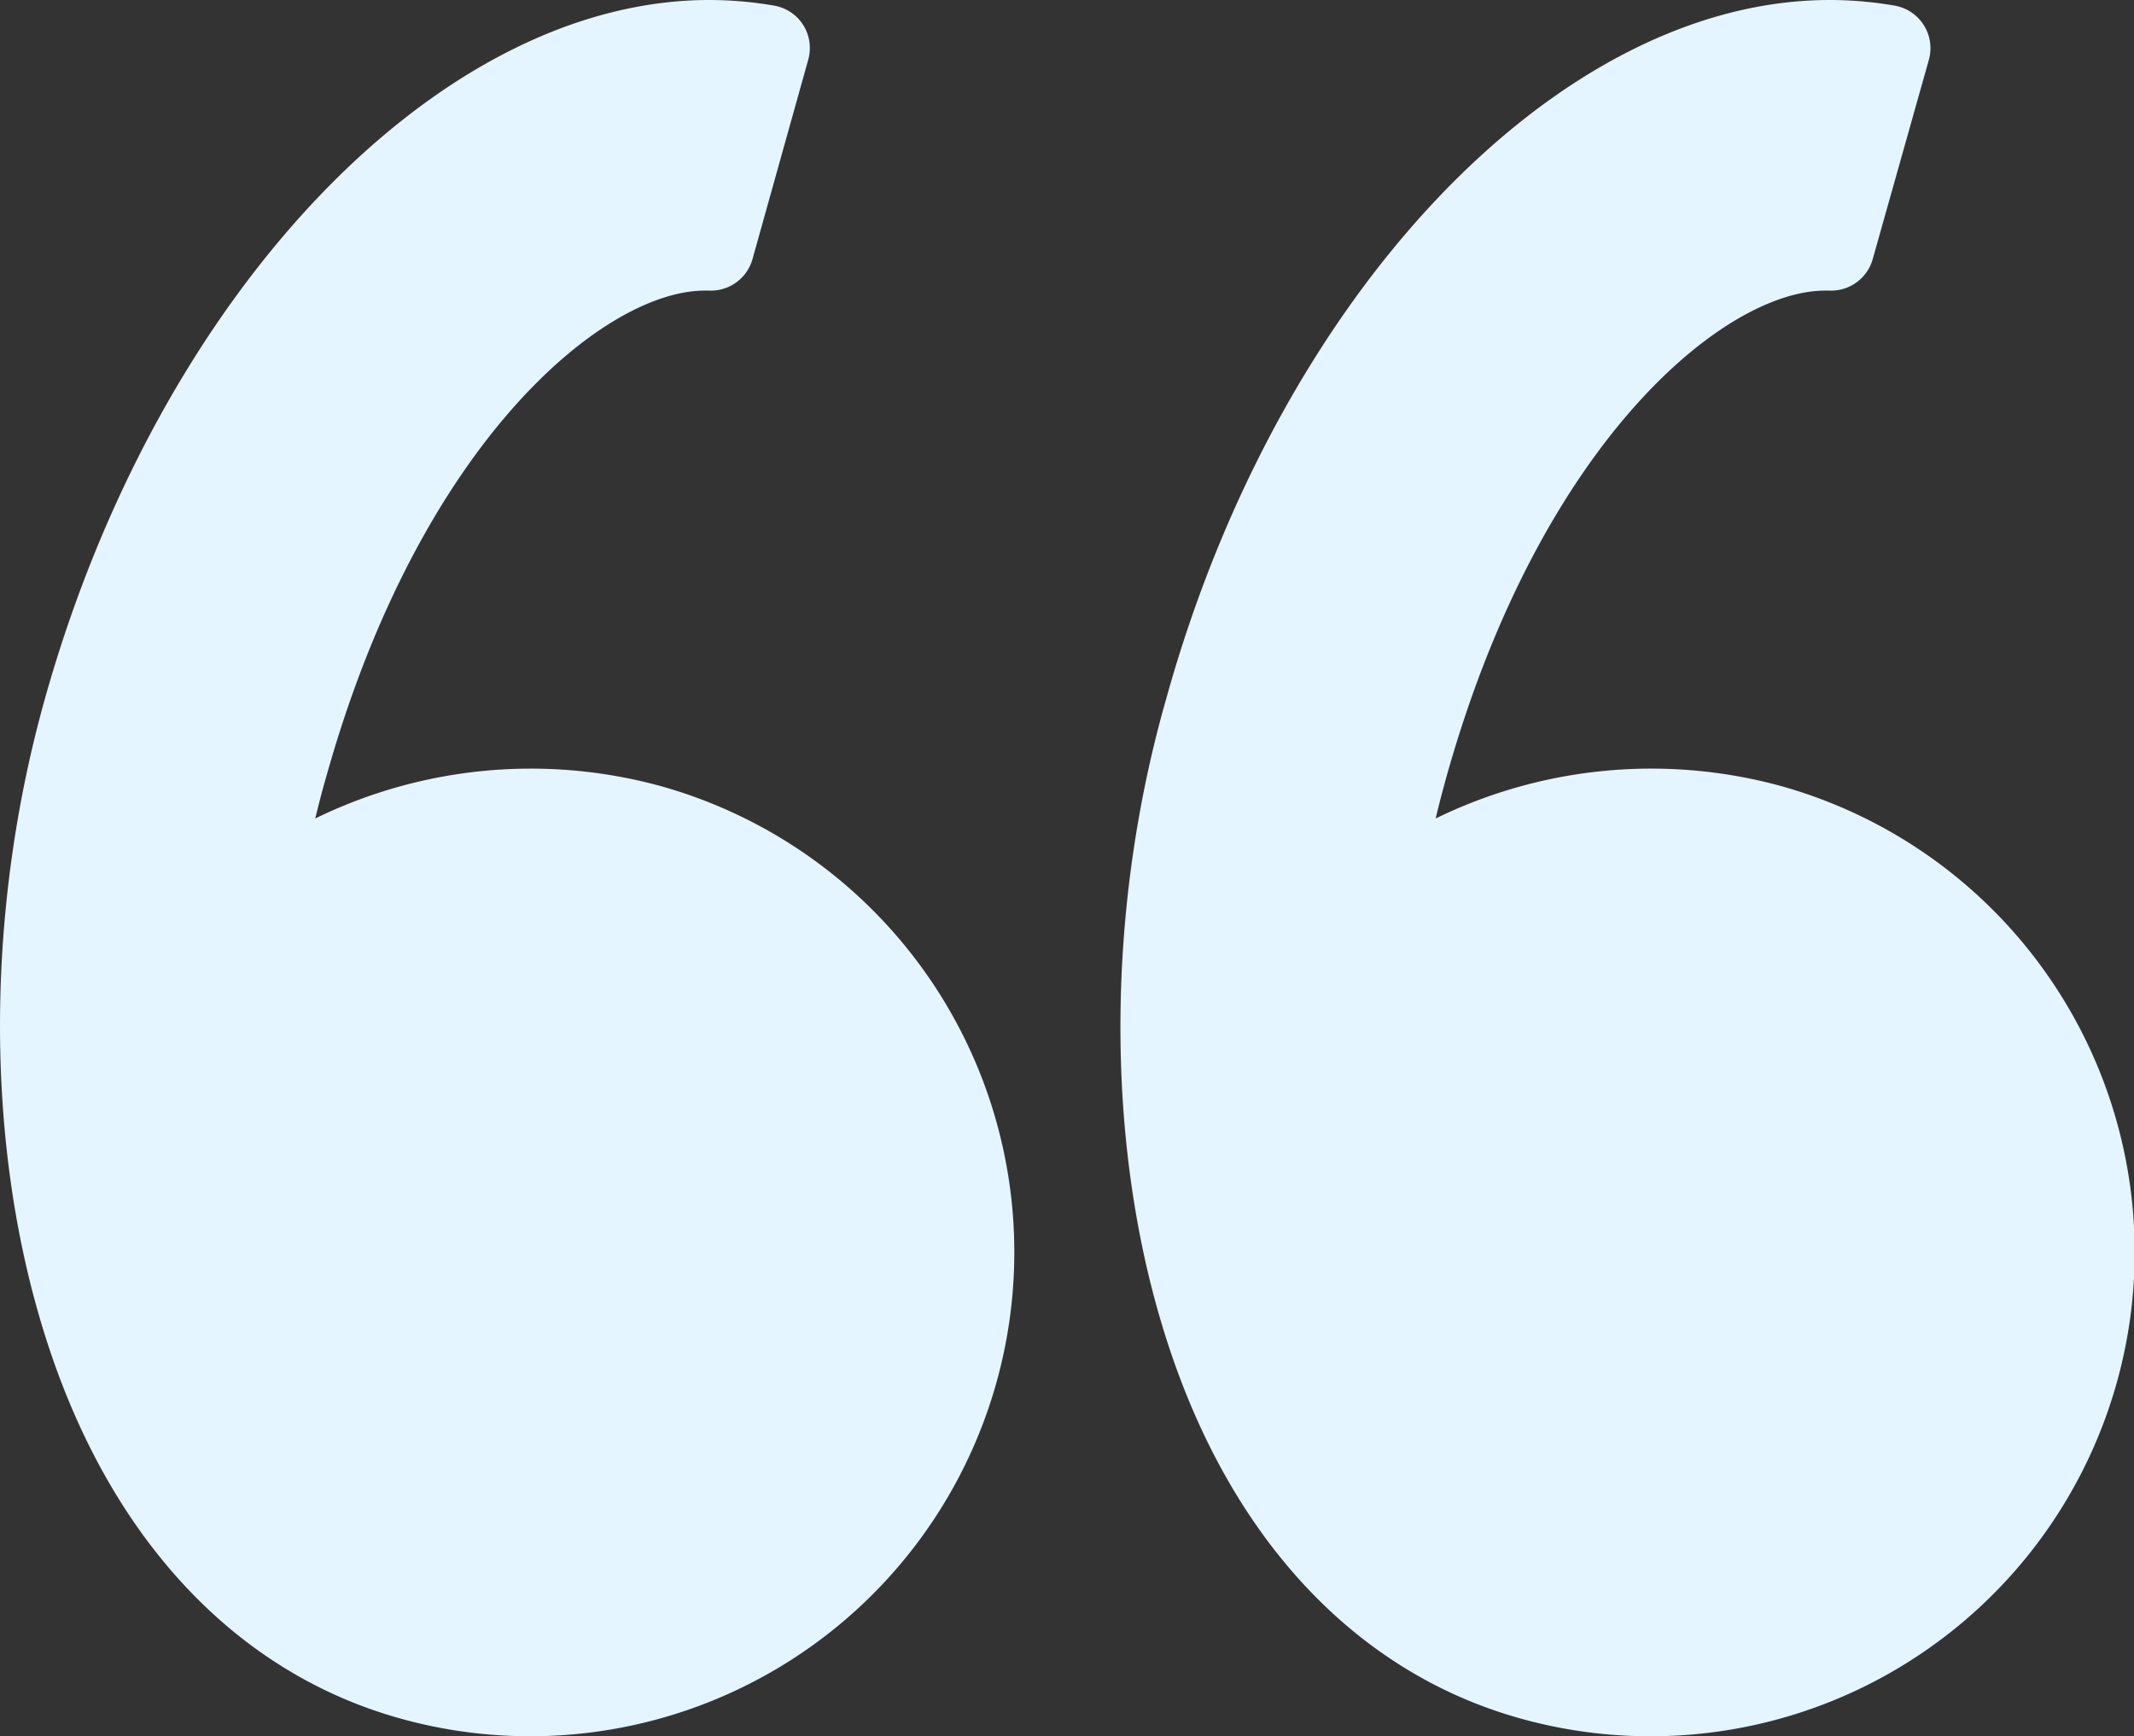<svg id="Capa_1" data-name="Capa 1" xmlns="http://www.w3.org/2000/svg" viewBox="0 0 98.83 80.42"><rect x="0" y="0" width="98.83" height="80.42" fill="#333333" stroke="none"/><defs><style>.cls-1{fill:#e4f5ff;}</style></defs><title>Монтажная область 1</title><path class="cls-1" d="M2.07,32.4C7.32,13.63,20.27,0,32.85,0a17.64,17.64,0,0,1,3,.26,2,2,0,0,1,1.35.9,2,2,0,0,1,.23,1.61L34.85,12a2,2,0,0,1-2,1.46h-.21c-4.66,0-13.2,7-17.54,22.55-.18.61-.34,1.25-.5,1.9a22.76,22.76,0,0,1,16-1.5A22.4,22.4,0,1,1,18.51,79.59C10.66,77.39,4.76,70.88,1.9,61.25-.69,52.56-.63,42.05,2.07,32.4Z"/><path class="cls-1" d="M84.74,0a17.61,17.61,0,0,1,3,.26,2,2,0,0,1,1.59,2.51L86.73,12a2,2,0,0,1-2,1.46h-.2c-4.67,0-13.2,7-17.55,22.55-.17.62-.34,1.25-.49,1.9a22.75,22.75,0,0,1,16-1.5A22.4,22.4,0,1,1,70.39,79.59c-7.85-2.2-13.75-8.71-16.61-18.34C51.19,52.56,51.26,42,54,32.4,59.2,13.63,72.15,0,84.74,0Z"/></svg>